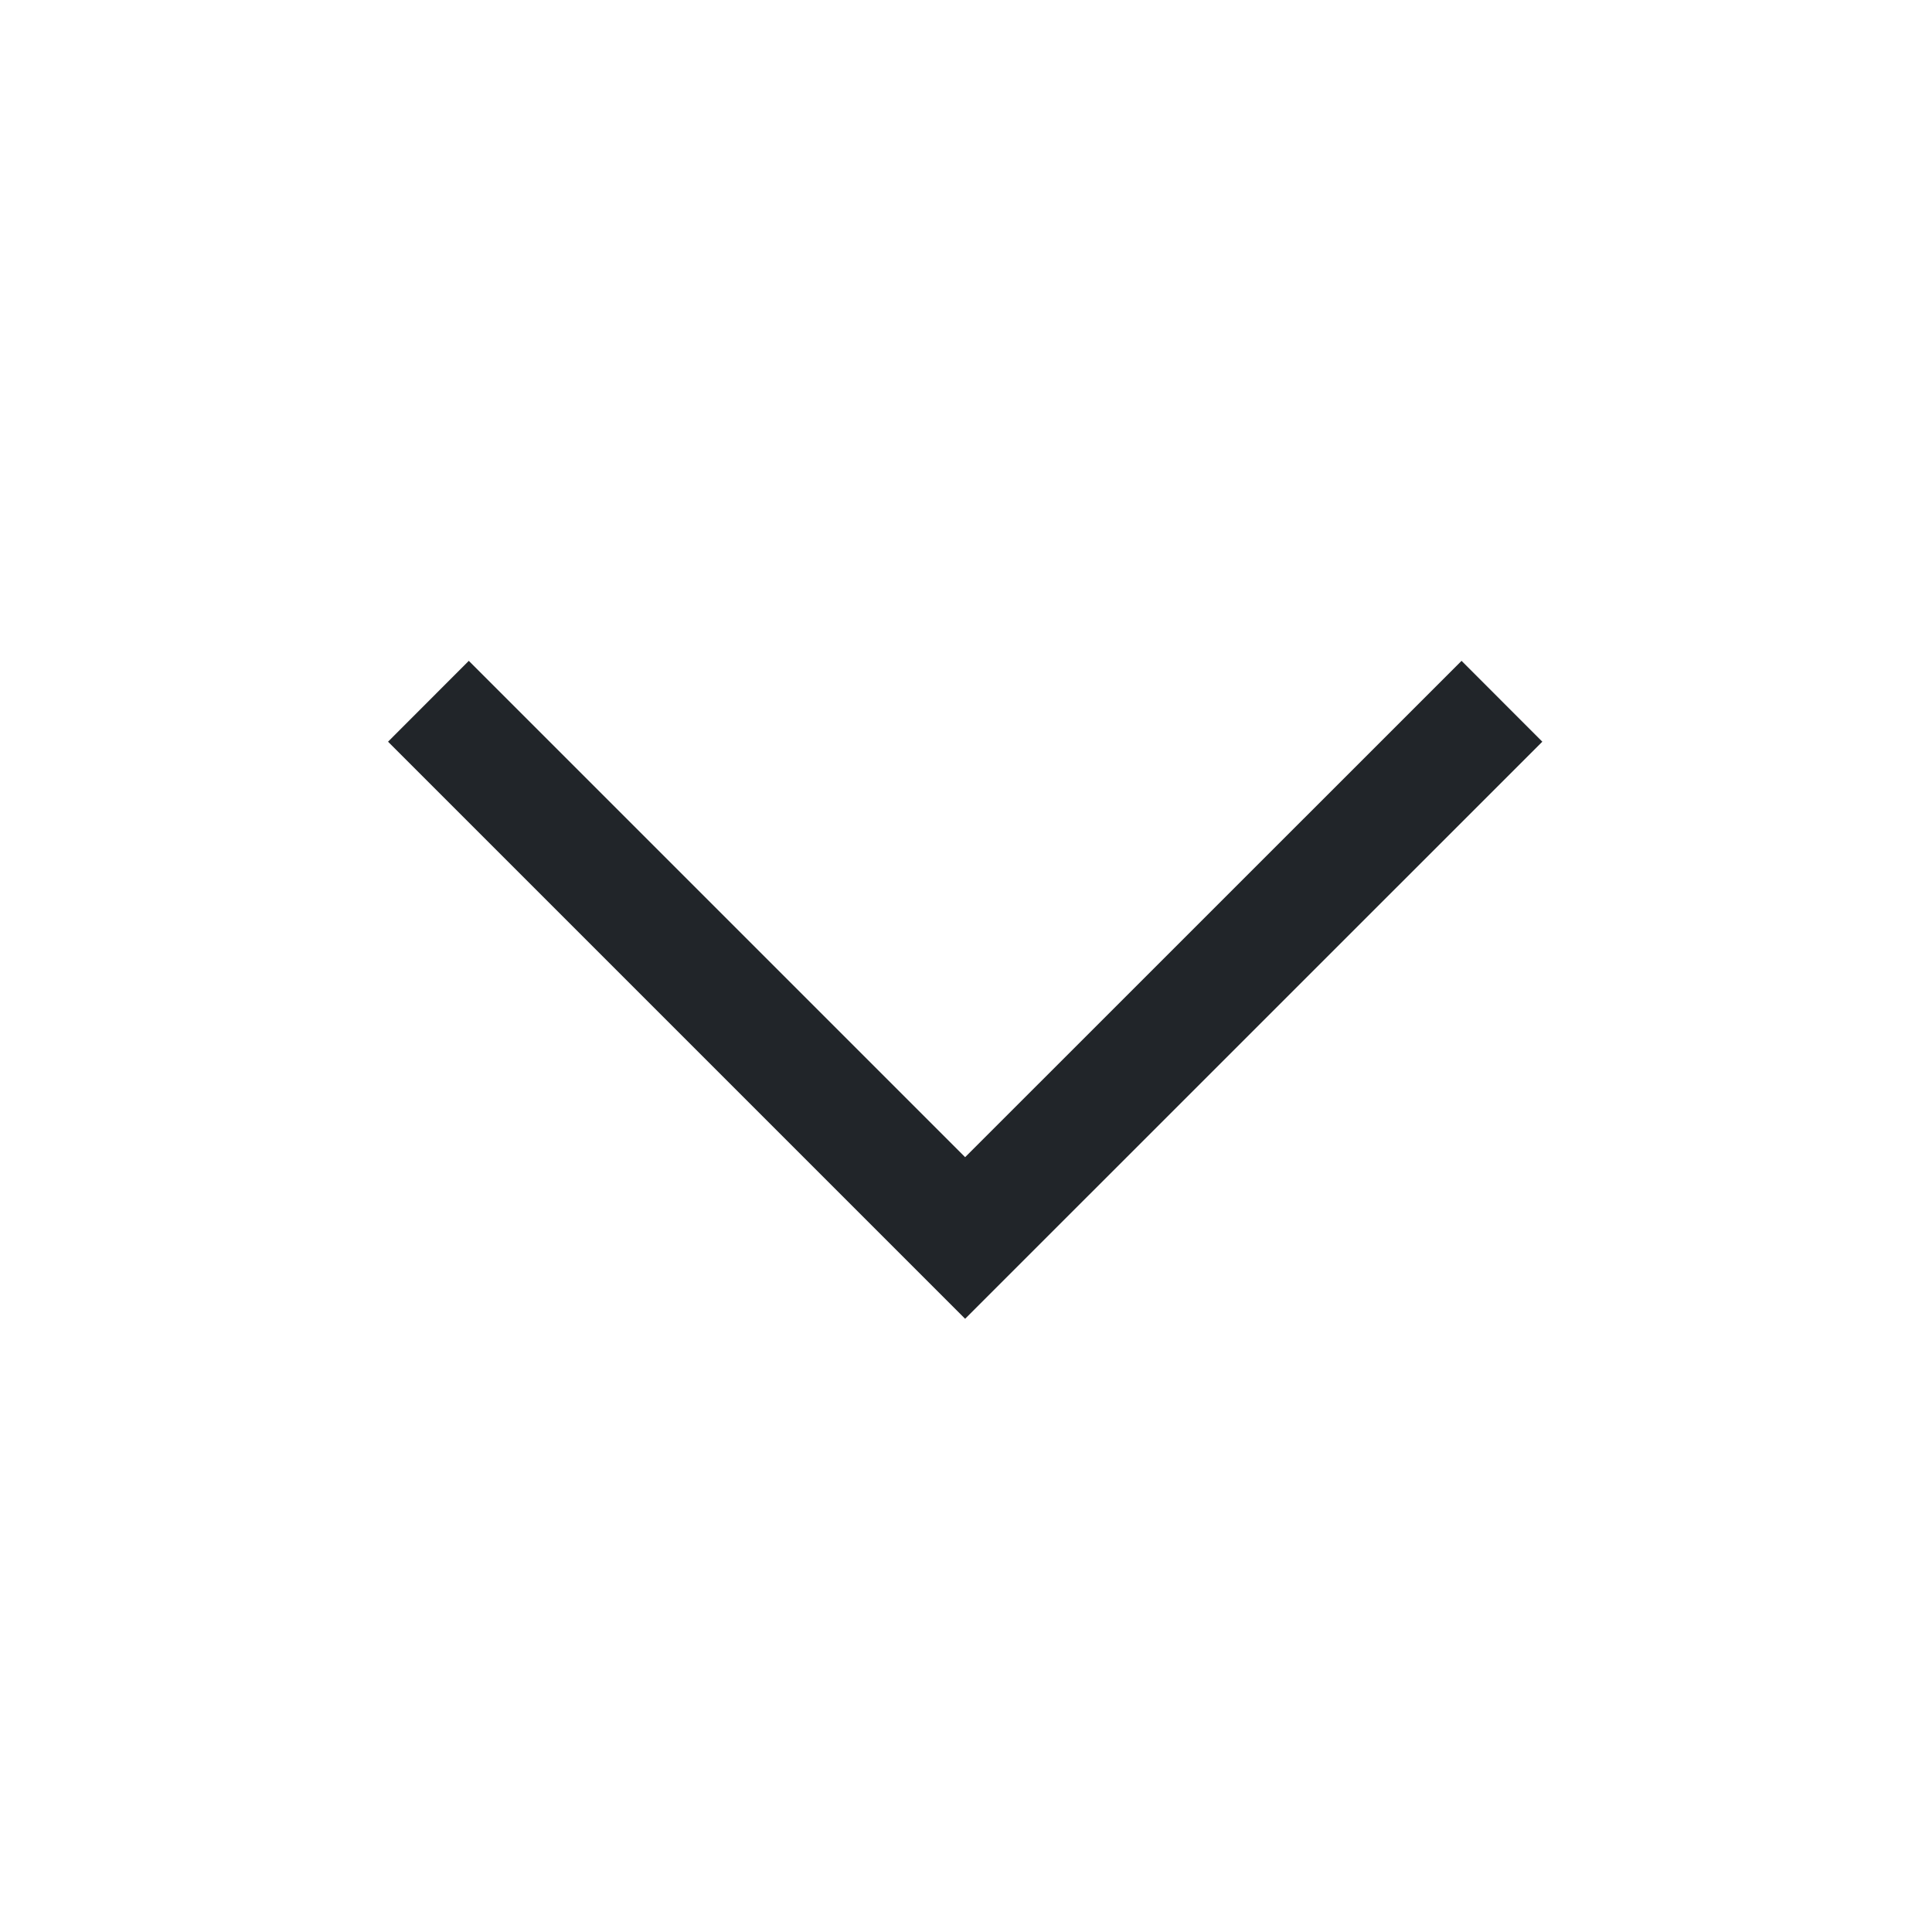 <?xml version="1.0" encoding="UTF-8" standalone="no"?><svg width='20' height='20' viewBox='0 0 20 20' fill='none' xmlns='http://www.w3.org/2000/svg'>
<path d='M9.991 13.652L4.017 7.678L4.853 6.841L9.991 11.979L15.13 6.841L15.966 7.678L9.991 13.652Z' fill='#212529'/>
</svg>
